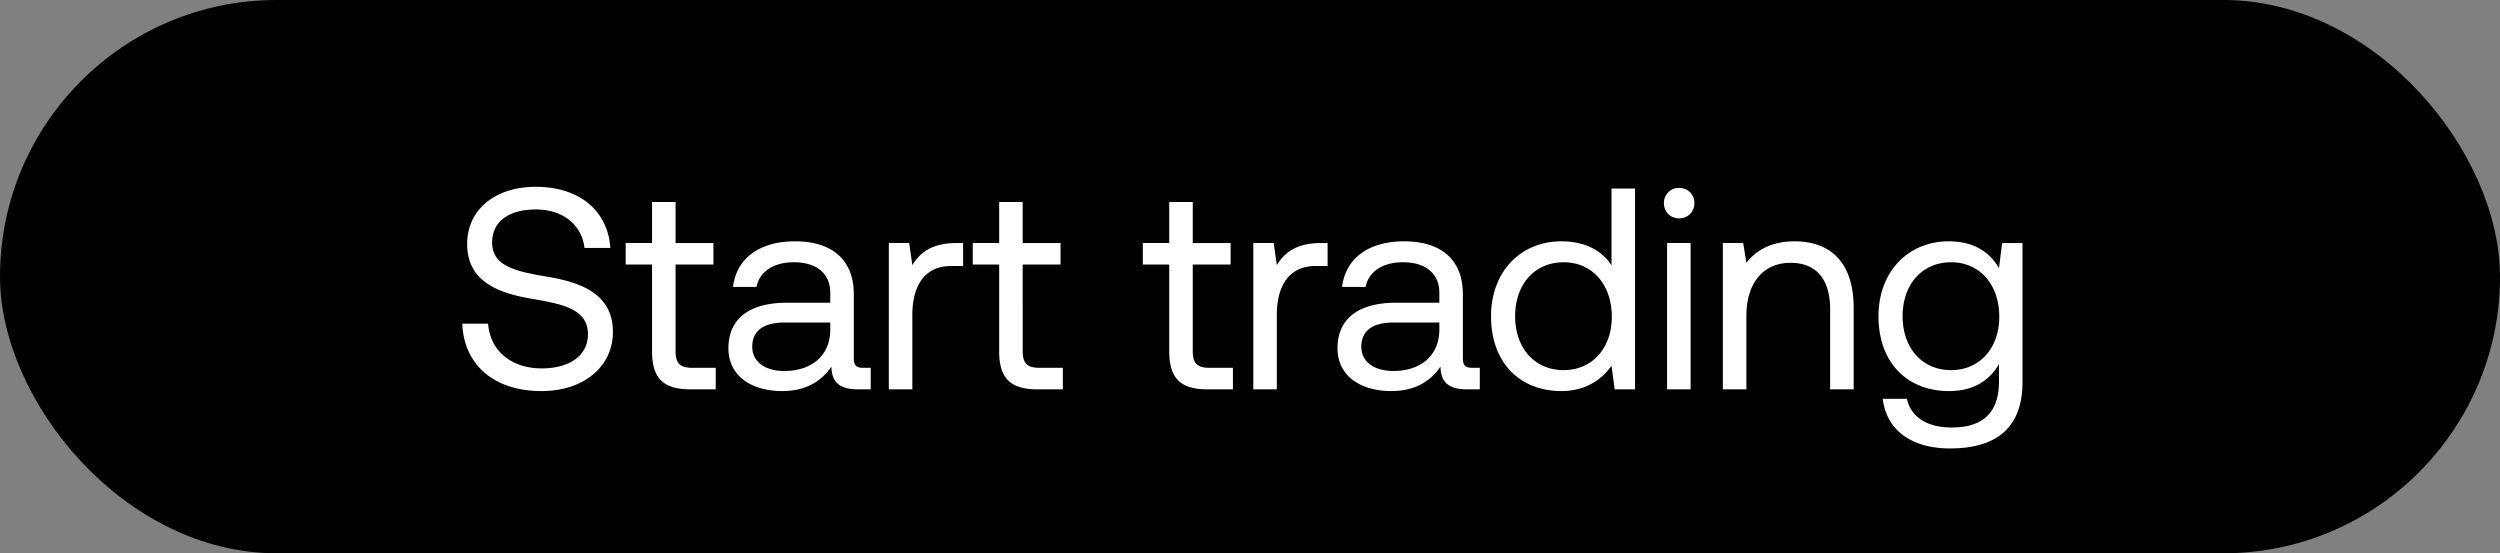 <svg width="122" height="27" viewBox="0 0 122 27" fill="none" xmlns="http://www.w3.org/2000/svg"><rect x="0" y="0" width="122" height="27" fill="#808080" stroke="none"/><rect width="122" height="27" rx="13.5" fill="#000"/><path d="M22.56 15.794c.07 1.932 1.47 3.29 3.864 3.29 2.058 0 3.486-1.19 3.486-2.884 0-1.904-1.638-2.436-3.234-2.702-1.47-.252-2.66-.49-2.66-1.666 0-1.05.854-1.61 2.128-1.61 1.33 0 2.24.742 2.38 1.876h1.26c-.112-1.764-1.456-2.982-3.64-2.982-1.988 0-3.346 1.12-3.346 2.786 0 1.904 1.624 2.422 3.206 2.688 1.484.252 2.688.504 2.688 1.722 0 1.064-.938 1.666-2.254 1.666-1.498 0-2.52-.868-2.618-2.184h-1.26zm9.26 1.344c0 1.26.49 1.862 1.862 1.862h1.246v-1.05h-1.134c-.616 0-.826-.224-.826-.826V12.91h1.848v-1.05h-1.848V9.858H31.82v2.002h-1.288v1.05h1.288v4.228zm10.307.812c-.322 0-.462-.098-.462-.476v-3.122c0-1.666-1.05-2.576-2.87-2.576-1.722 0-2.856.826-3.024 2.226h1.148c.14-.728.812-1.204 1.82-1.204 1.12 0 1.778.56 1.778 1.484v.49h-2.1c-1.876 0-2.87.798-2.87 2.226 0 1.302 1.064 2.086 2.632 2.086 1.232 0 1.946-.546 2.394-1.19.014.7.336 1.106 1.288 1.106h.63v-1.05h-.364zm-1.61-1.862c0 1.19-.826 2.016-2.254 2.016-.952 0-1.554-.476-1.554-1.176 0-.812.574-1.19 1.596-1.19h2.212v.35zm6.16-4.228c-1.273 0-1.82.532-2.155 1.078l-.154-1.078h-.994V19h1.148v-3.64c0-1.134.406-2.38 1.904-2.38H47v-1.12h-.322zm2.082 5.278c0 1.26.49 1.862 1.862 1.862h1.246v-1.05h-1.134c-.616 0-.826-.224-.826-.826V12.91h1.848v-1.05h-1.848V9.858H48.76v2.002h-1.288v1.05h1.288v4.228zm8.3 0c0 1.26.49 1.862 1.861 1.862h1.246v-1.05h-1.134c-.616 0-.826-.224-.826-.826V12.91h1.848v-1.05h-1.848V9.858h-1.148v2.002H55.77v1.05h1.288v4.228zm7.406-5.278c-1.274 0-1.82.532-2.156 1.078l-.154-1.078h-.994V19h1.148v-3.64c0-1.134.406-2.38 1.904-2.38h.574v-1.12h-.322zm7.385 6.09c-.322 0-.462-.098-.462-.476v-3.122c0-1.666-1.05-2.576-2.87-2.576-1.722 0-2.856.826-3.024 2.226h1.148c.14-.728.812-1.204 1.82-1.204 1.12 0 1.778.56 1.778 1.484v.49h-2.1c-1.876 0-2.87.798-2.87 2.226 0 1.302 1.064 2.086 2.632 2.086 1.232 0 1.946-.546 2.394-1.19.014.7.336 1.106 1.288 1.106h.63v-1.05h-.364zm-1.61-1.862c0 1.19-.826 2.016-2.254 2.016-.952 0-1.554-.476-1.554-1.176 0-.812.574-1.19 1.596-1.19h2.212v.35zm8.403-3.136c-.434-.686-1.246-1.176-2.45-1.176-1.974 0-3.43 1.47-3.43 3.654 0 2.324 1.456 3.654 3.43 3.654 1.204 0 1.974-.574 2.45-1.232L78.796 19h.994V9.2h-1.148v3.752zm-2.338 5.11c-1.415 0-2.367-1.078-2.367-2.632s.953-2.632 2.367-2.632c1.4 0 2.351 1.092 2.351 2.66 0 1.526-.952 2.604-2.352 2.604zm5.637-7.406c.42 0 .742-.308.742-.742a.721.721 0 00-.742-.742.721.721 0 00-.742.742c0 .434.322.742.742.742zM81.354 19h1.148v-7.14h-1.148V19zm6.221-7.224c-1.204 0-1.932.504-2.352 1.05l-.154-.966h-.994V19h1.148v-3.57c0-1.61.812-2.604 2.156-2.604 1.246 0 1.932.784 1.932 2.268V19h1.148v-3.976c0-2.366-1.274-3.248-2.884-3.248zm9.976 1.316c-.448-.798-1.246-1.316-2.45-1.316-1.974 0-3.43 1.47-3.43 3.654 0 2.324 1.456 3.654 3.43 3.654 1.204 0 1.974-.504 2.45-1.316v.84c0 1.554-.812 2.254-2.31 2.254-1.19 0-1.988-.504-2.184-1.4H91.88c.182 1.568 1.456 2.422 3.276 2.422 2.45 0 3.542-1.176 3.542-3.234v-6.79h-.994l-.154 1.232zm-2.338 4.97c-1.414 0-2.366-1.078-2.366-2.632s.952-2.632 2.366-2.632c1.4 0 2.352 1.092 2.352 2.66 0 1.526-.952 2.604-2.352 2.604z" fill="#fff"/></svg>